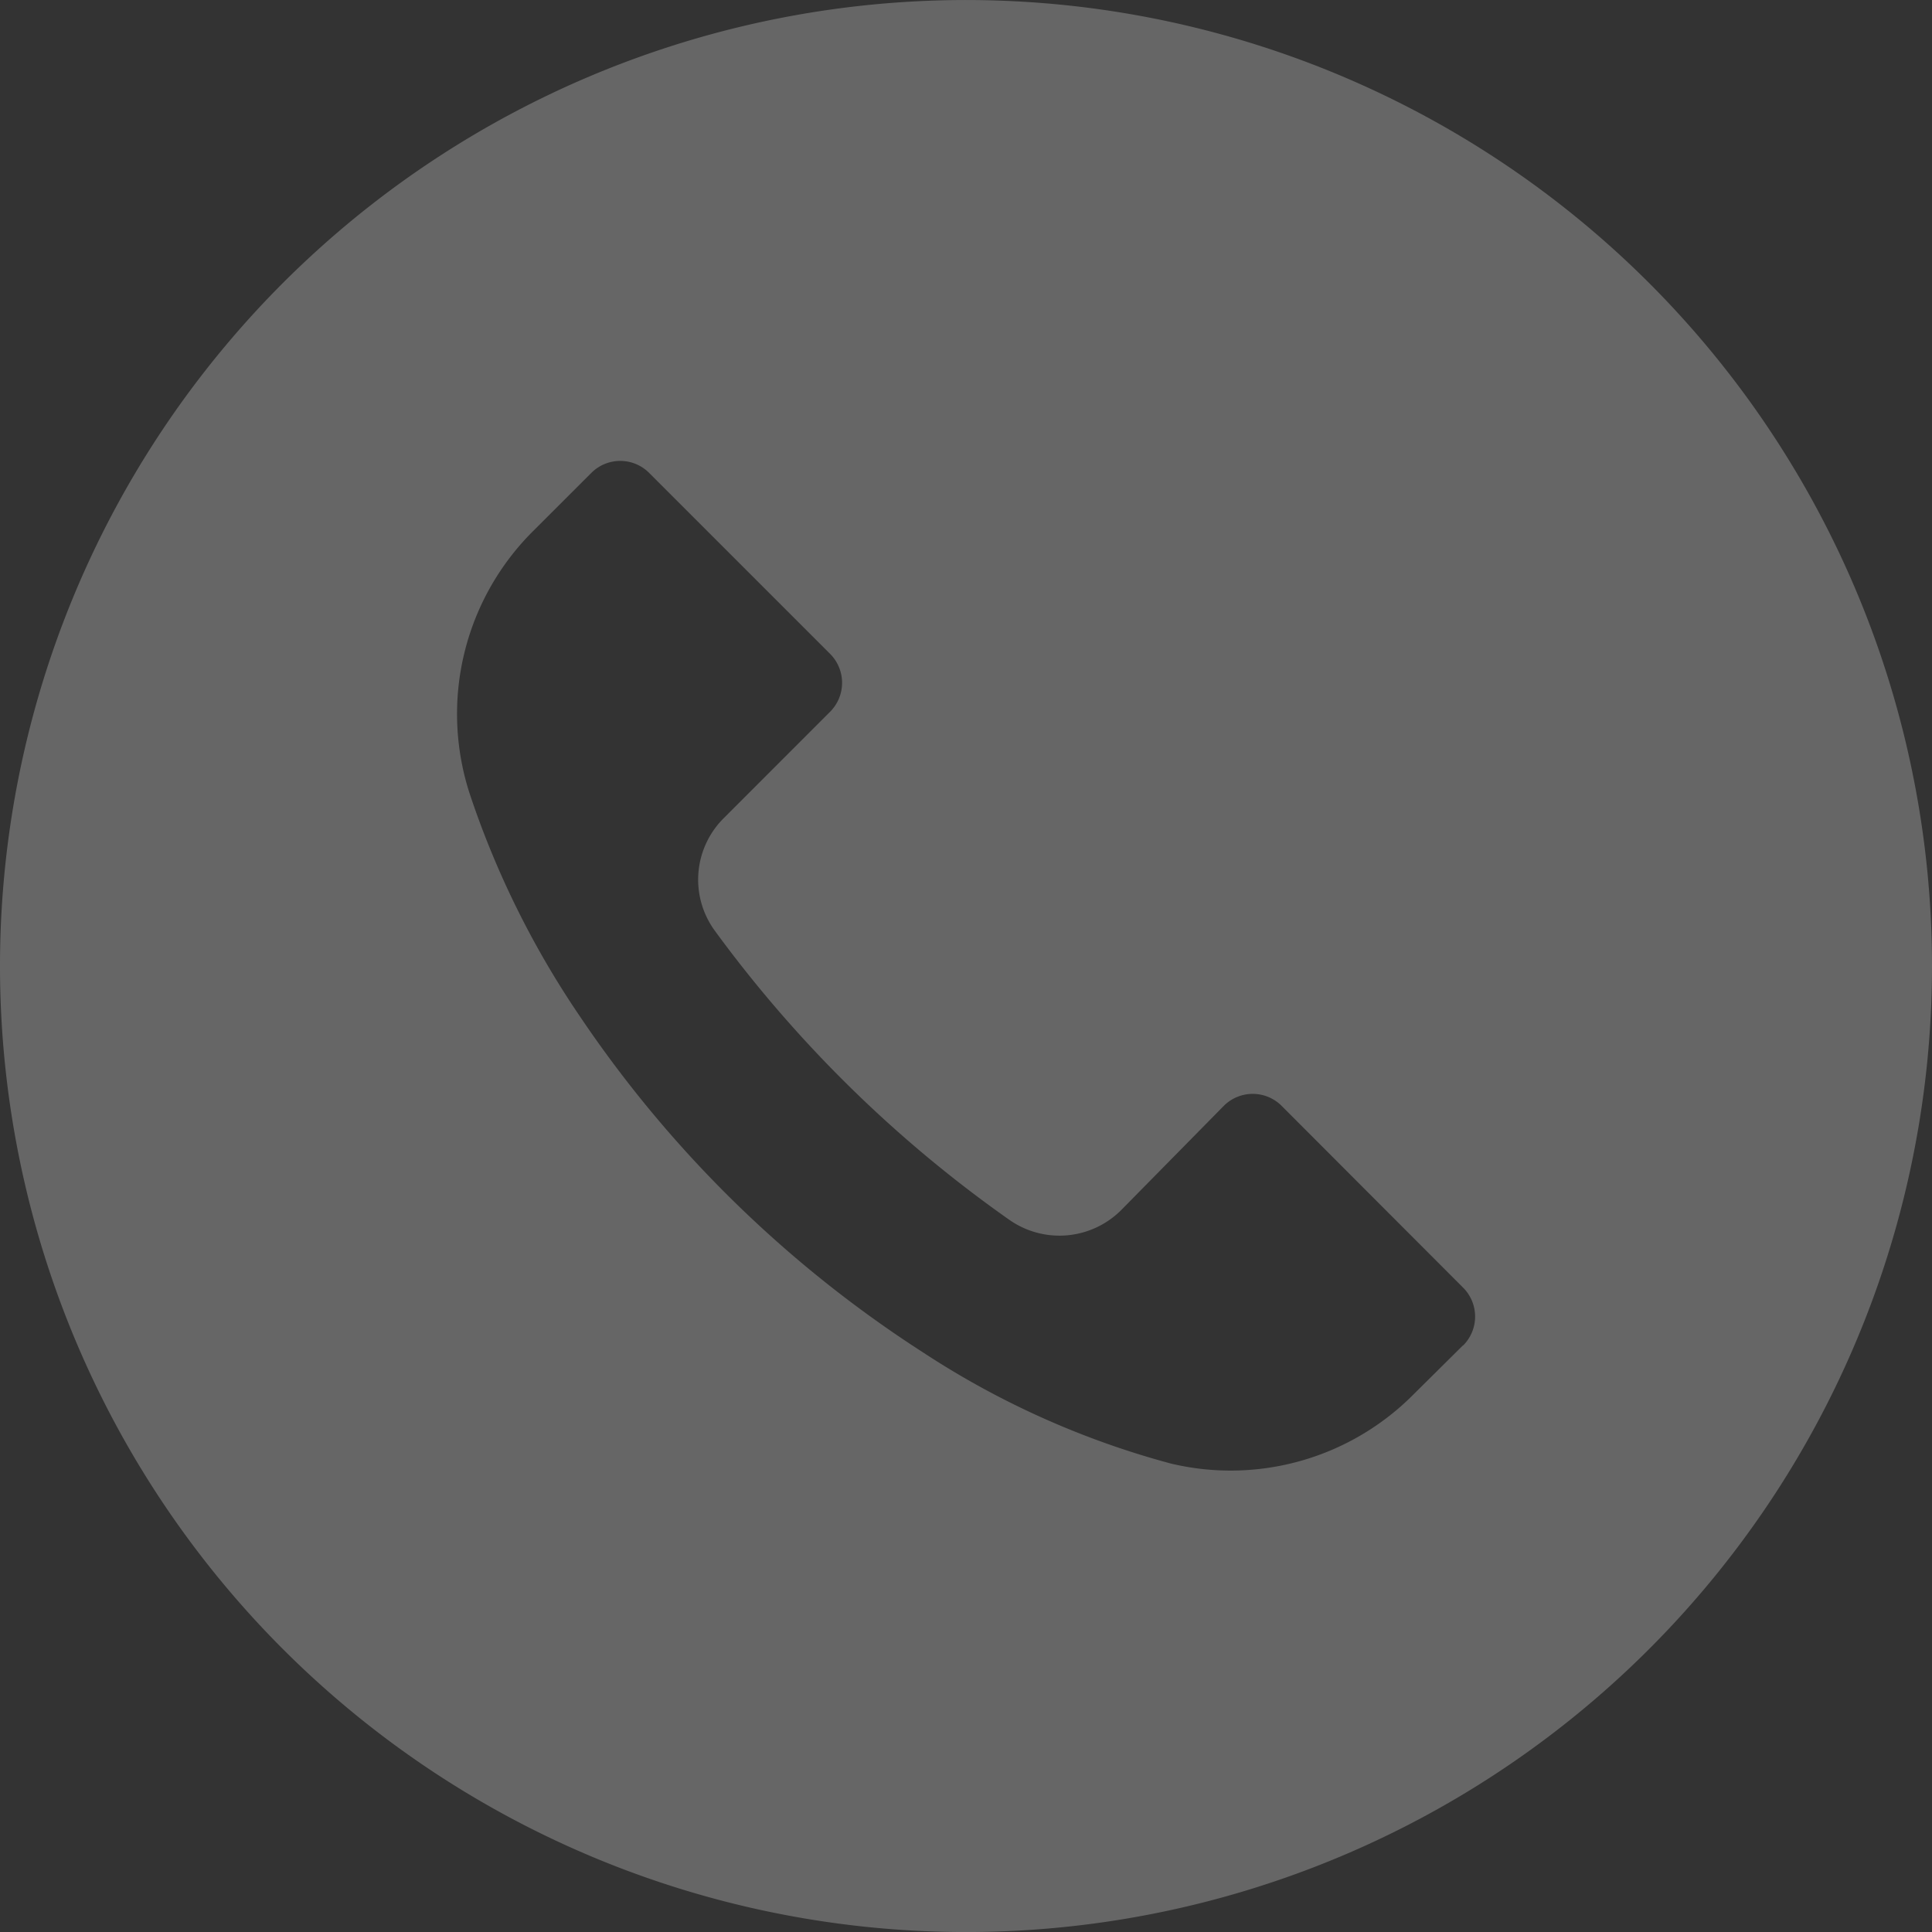 <svg xmlns="http://www.w3.org/2000/svg" width="45" height="45.001" viewBox="0 0 45 45.001"><rect x="0" y="0" width="45" height="45.001" fill="#333333" stroke="none"/><defs><style>.a{opacity:0.25;}.b{fill:#fff;}</style></defs><g class="a"><path class="b" d="M13673.053,10693.194a22.5,22.5,0,1,0,6.593,15.907A22.5,22.5,0,0,0,13673.053,10693.194Zm-4.332,24.755,0,0v-.006l-1.141,1.131a6,6,0,0,1-5.662,1.621,19.924,19.924,0,0,1-5.79-2.6,27.7,27.7,0,0,1-7.979-7.822,20.966,20.966,0,0,1-2.566-5.189,6.006,6.006,0,0,1,1.5-6.128l1.336-1.335a.951.951,0,0,1,1.347,0l0,0,4.215,4.215a.954.954,0,0,1,0,1.348l0,0-2.475,2.476a2.018,2.018,0,0,0-.21,2.625,29.551,29.551,0,0,0,6.862,6.735,2.034,2.034,0,0,0,2.6-.226l2.393-2.431a.952.952,0,0,1,1.346,0l0,0,4.223,4.23A.952.952,0,0,1,13668.721,10717.949Z" transform="translate(-13634.646 -10686.606)"/></g></svg>